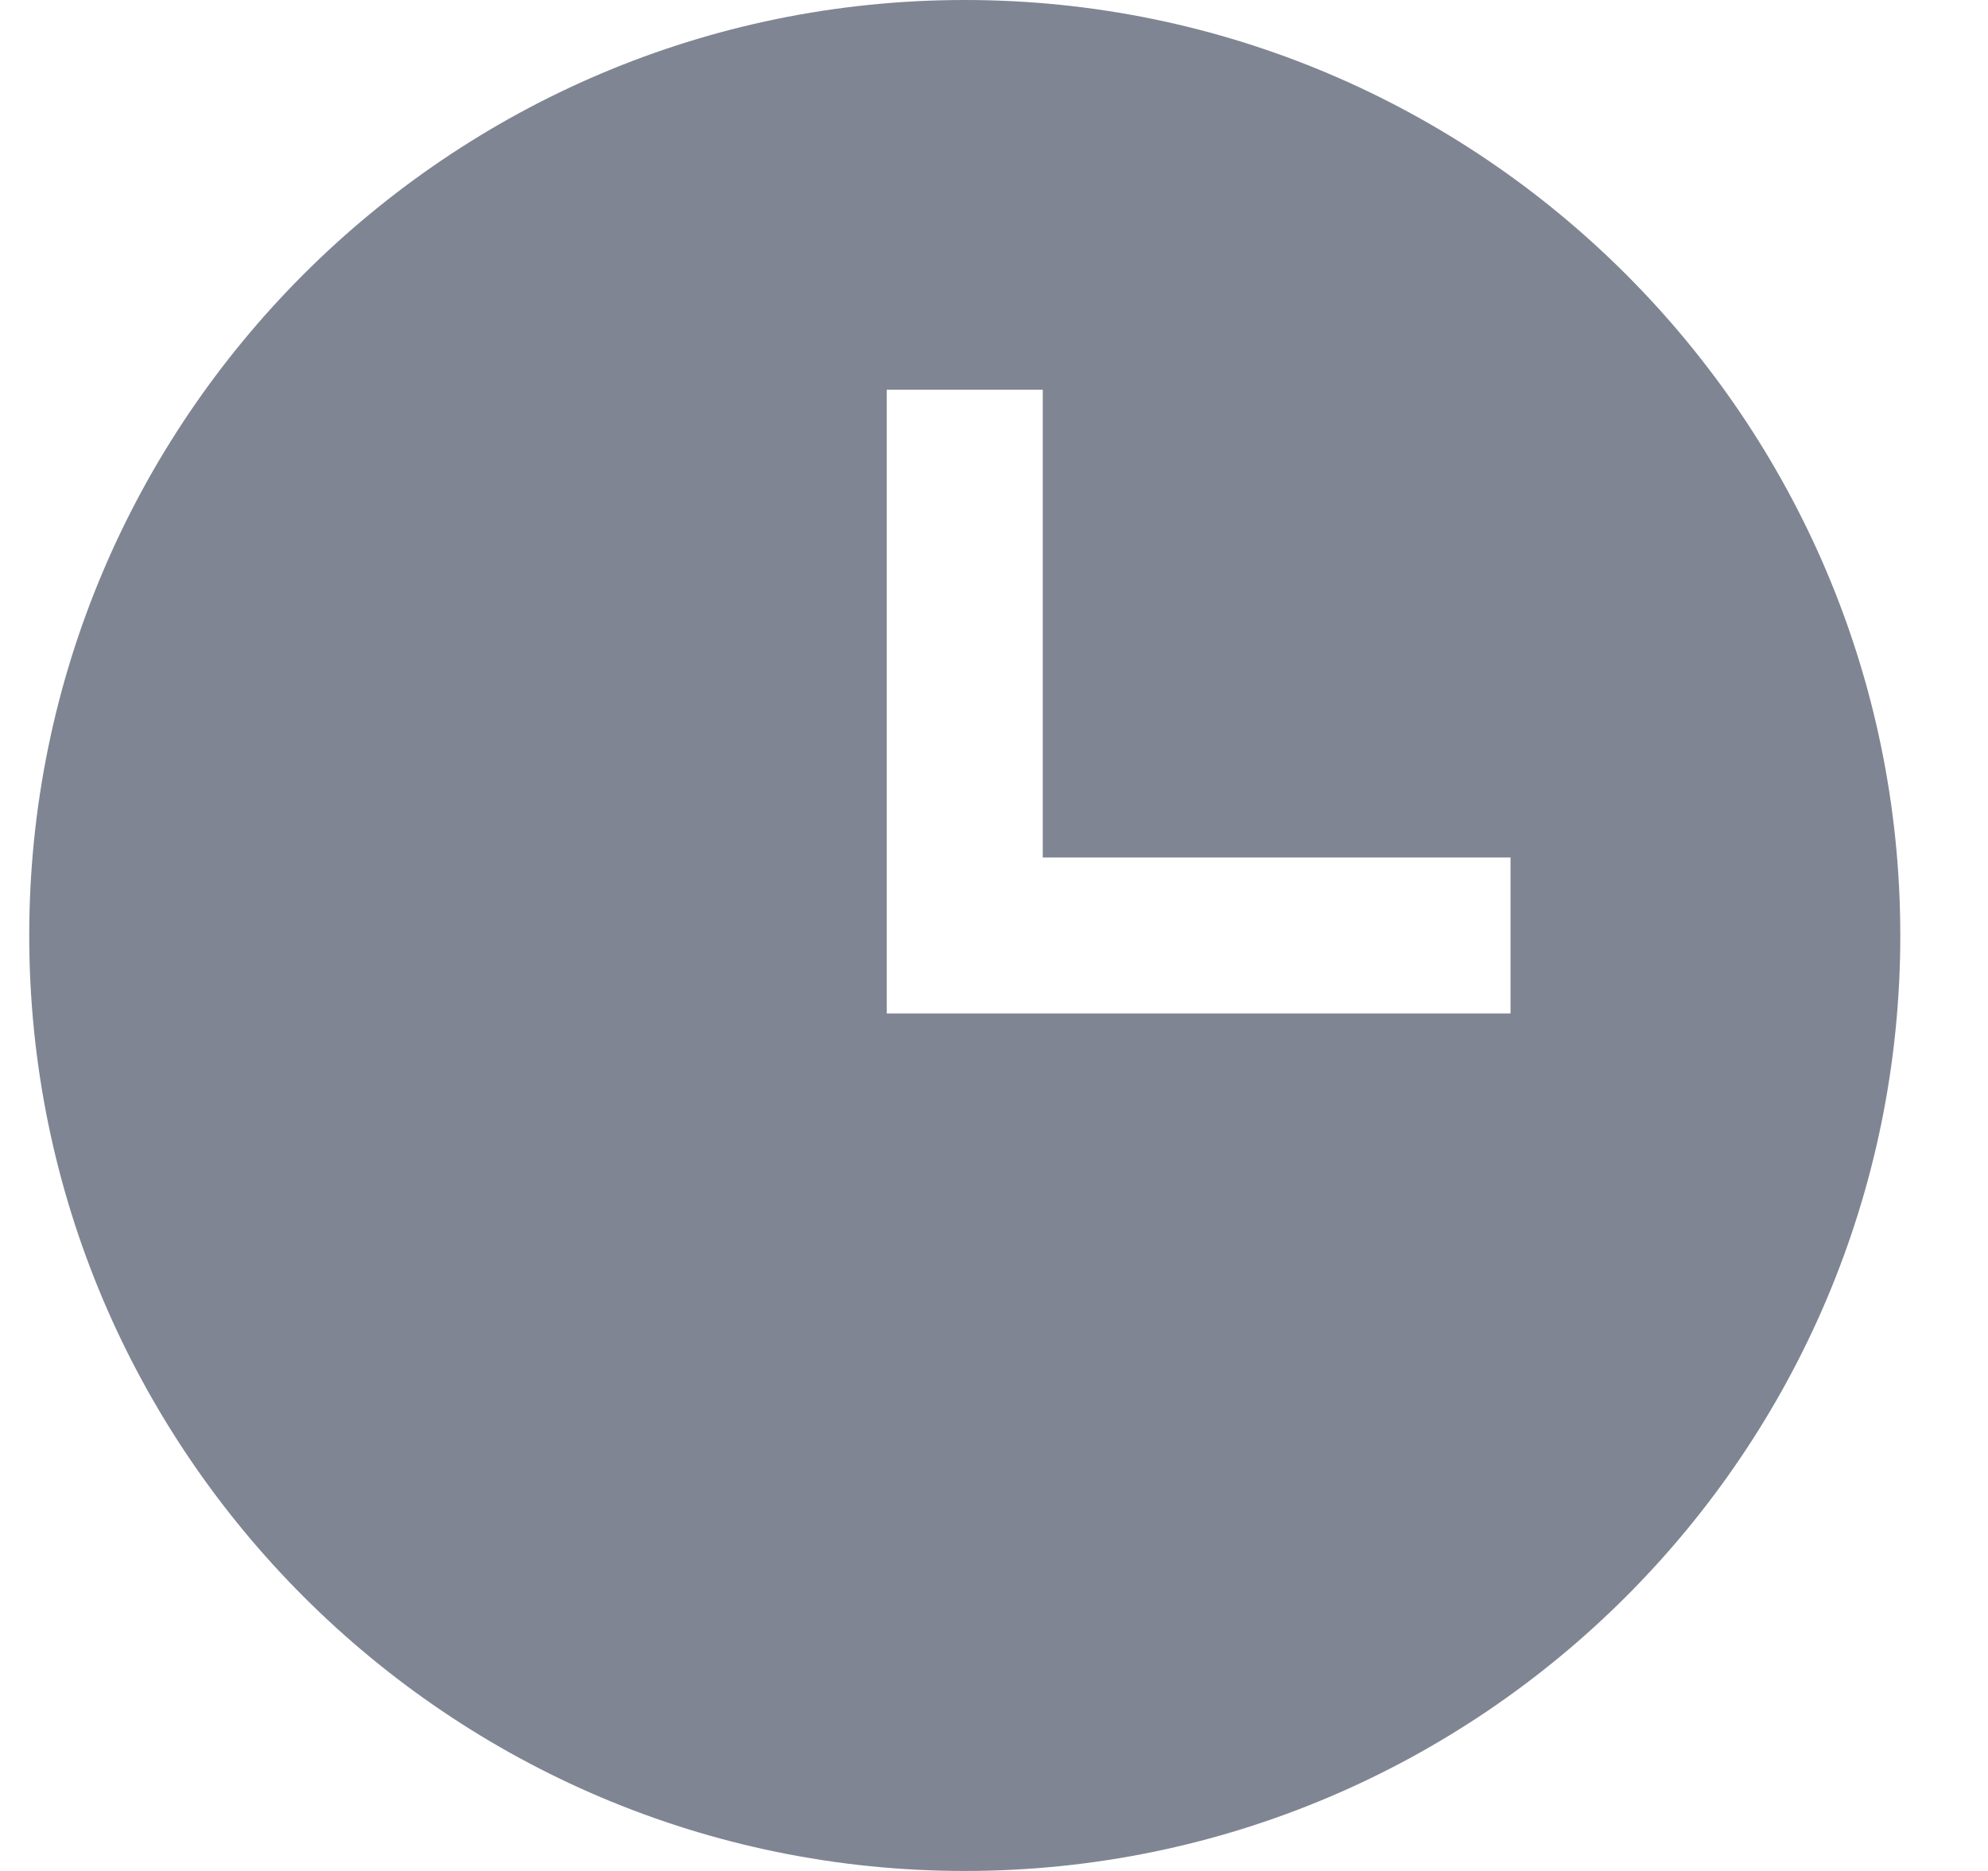 <svg width="17" height="16" viewBox="0 0 17 16" fill="none" xmlns="http://www.w3.org/2000/svg">
<path fill-rule="evenodd" clip-rule="evenodd" d="M8.25 0C3.839 0 0.25 3.589 0.25 8C0.25 12.411 3.839 16 8.25 16C12.661 16 16.25 12.411 16.25 8C16.25 3.589 12.661 0 8.25 0ZM12.917 8.667H7.583V3.333H8.917V7.333H12.917V8.667Z" fill="#7F8592"/>
</svg>

